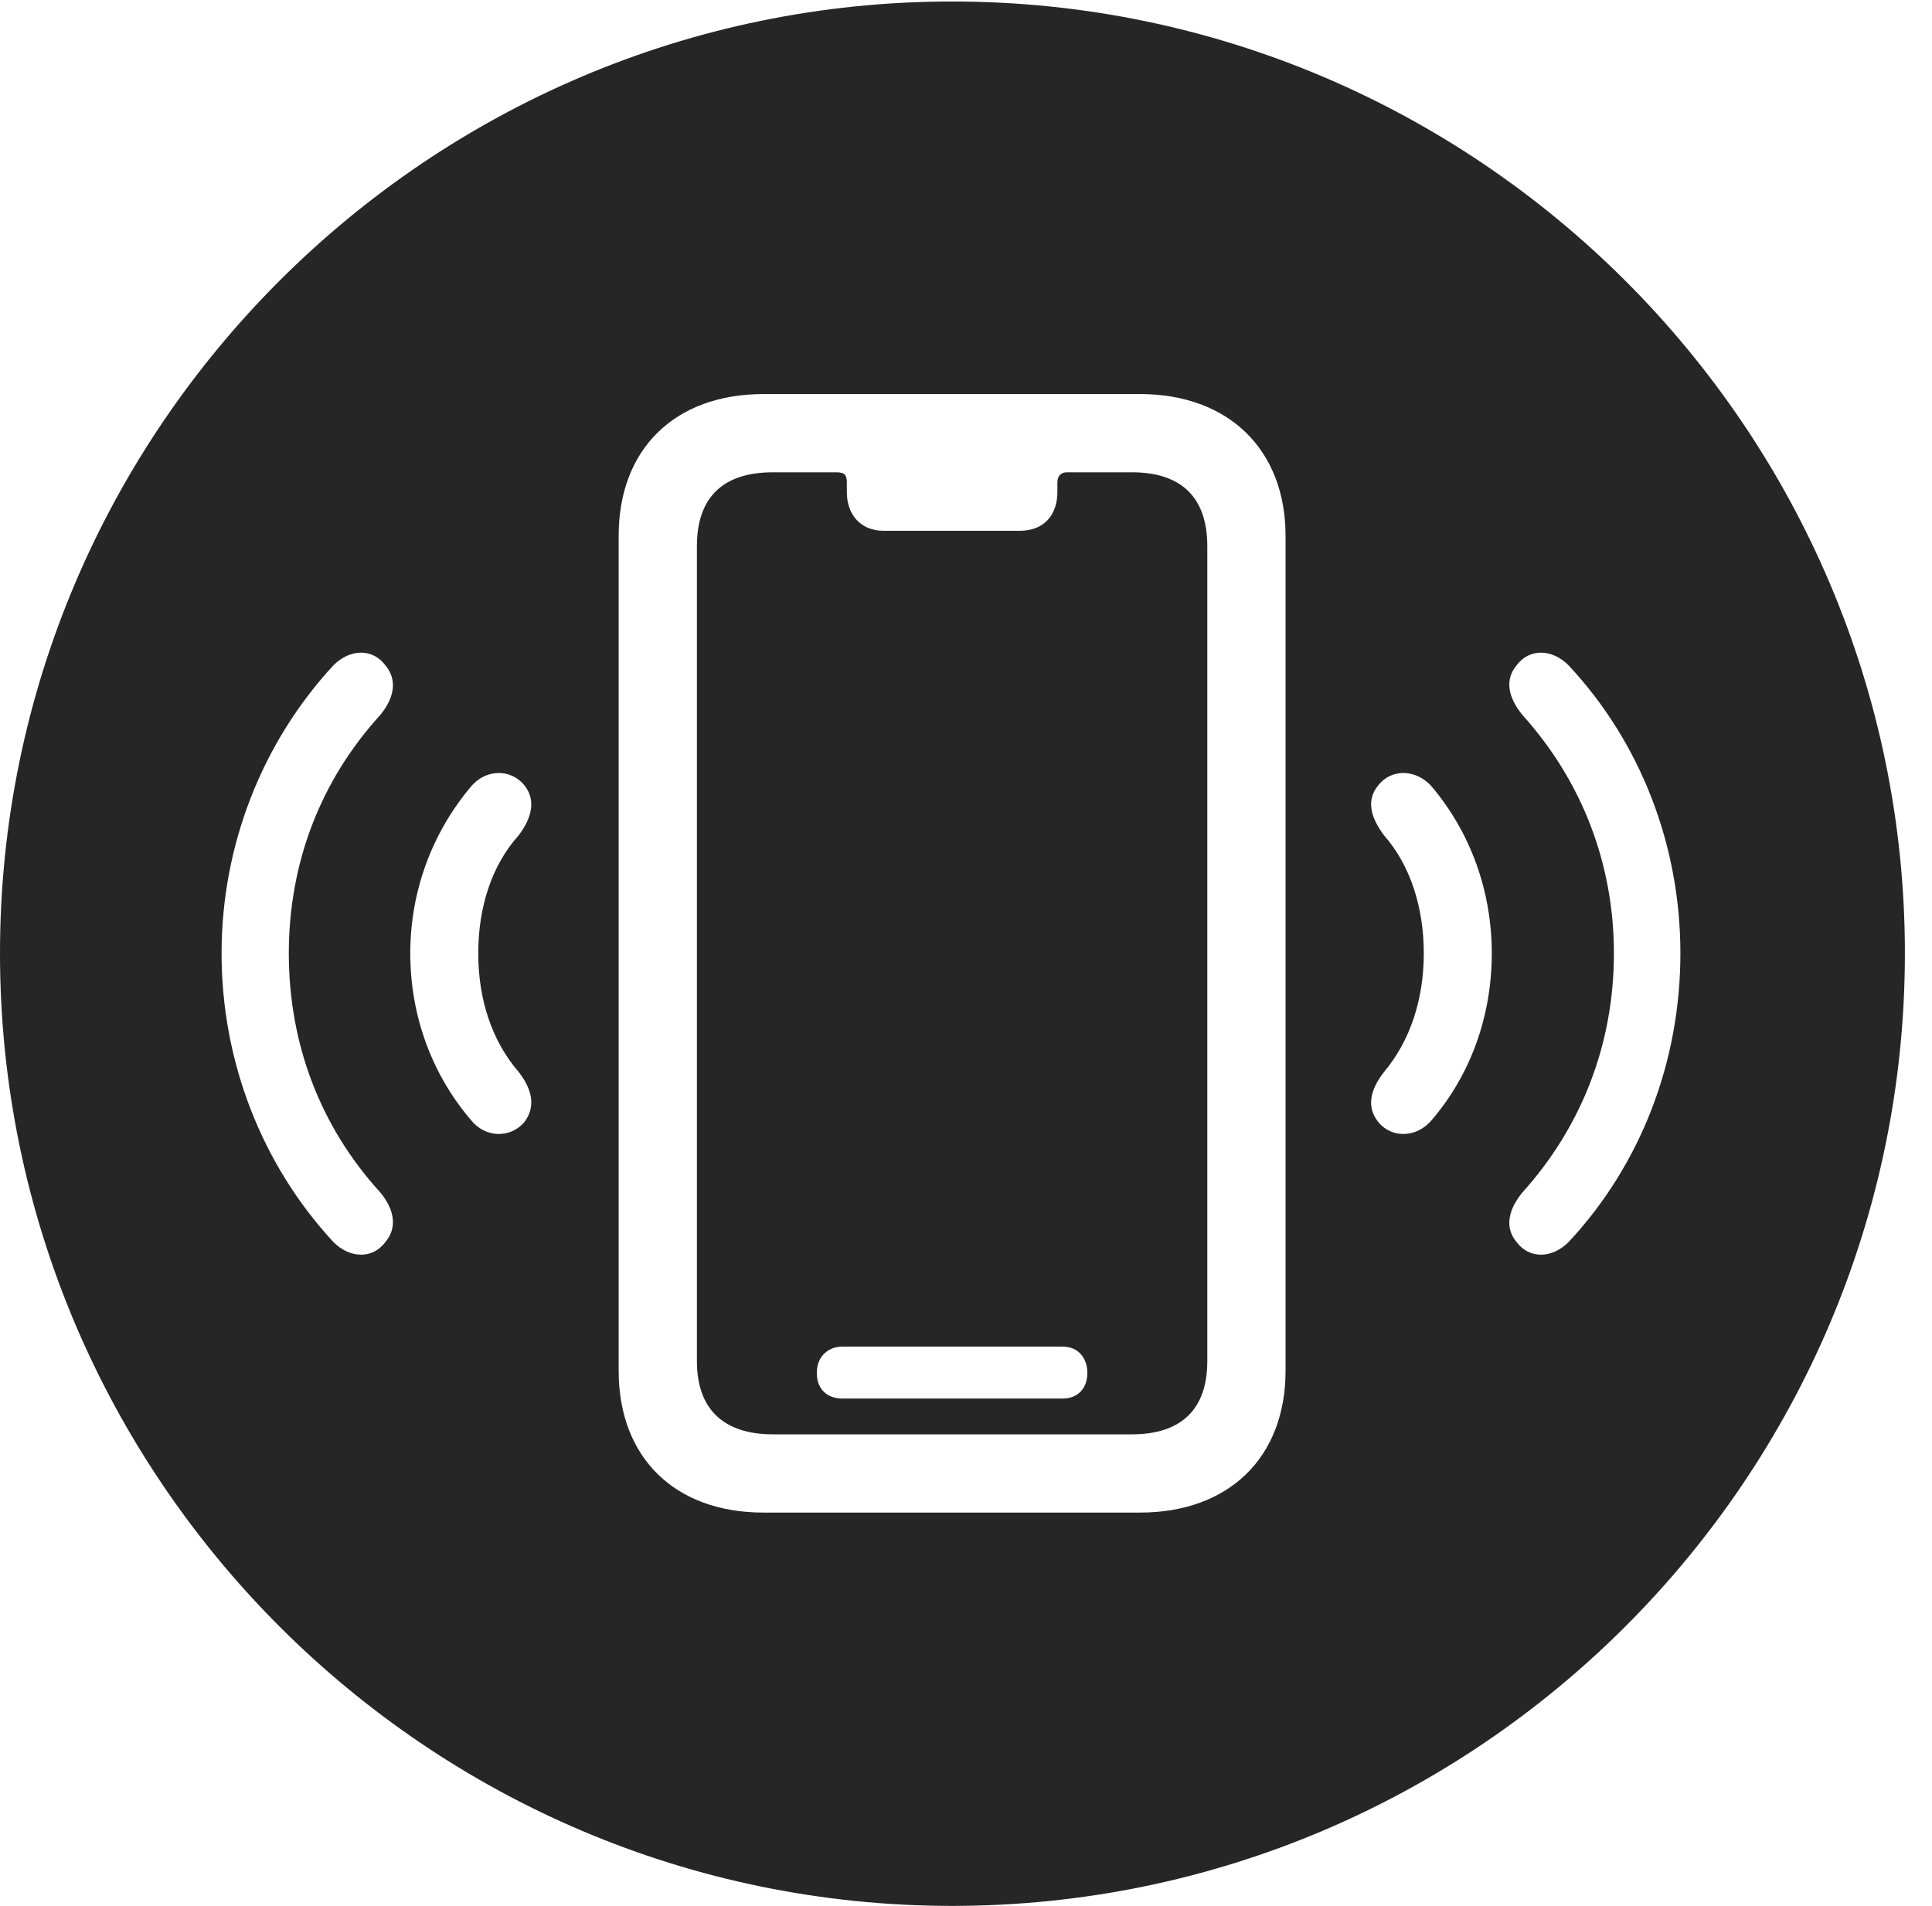 <?xml version="1.0" encoding="UTF-8"?>
<!--Generator: Apple Native CoreSVG 326-->
<!DOCTYPE svg
PUBLIC "-//W3C//DTD SVG 1.1//EN"
       "http://www.w3.org/Graphics/SVG/1.1/DTD/svg11.dtd">
<svg version="1.1" xmlns="http://www.w3.org/2000/svg" xmlns:xlink="http://www.w3.org/1999/xlink" viewBox="0 0 25.801 25.459">
 <g>
  <rect height="25.459" opacity="0" width="25.801" x="0" y="0"/>
  <path d="M25.439 12.734C25.439 19.746 19.727 25.459 12.715 25.459C5.713 25.459 0 19.746 0 12.734C0 5.732 5.713 0.02 12.715 0.02C19.727 0.02 25.439 5.732 25.439 12.734ZM10.195 5.264C9.014 5.264 8.262 5.996 8.262 7.158L8.262 18.311C8.262 19.473 9.014 20.205 10.195 20.205L15.225 20.205C16.406 20.205 17.168 19.473 17.168 18.311L17.168 7.158C17.168 6.006 16.406 5.264 15.225 5.264ZM11.309 6.445L11.309 6.572C11.309 6.885 11.504 7.09 11.797 7.09L13.623 7.09C13.935 7.09 14.121 6.885 14.121 6.572L14.121 6.445C14.121 6.357 14.17 6.309 14.248 6.309L15.117 6.309C15.781 6.309 16.123 6.65 16.123 7.295L16.123 18.184C16.123 18.818 15.781 19.16 15.117 19.16L10.322 19.16C9.658 19.16 9.307 18.818 9.307 18.184L9.307 7.295C9.307 6.65 9.648 6.309 10.322 6.309L11.172 6.309C11.289 6.309 11.309 6.357 11.309 6.445ZM11.25 17.988C11.055 17.988 10.908 18.125 10.908 18.34C10.908 18.555 11.045 18.682 11.25 18.682L14.19 18.682C14.395 18.682 14.521 18.545 14.521 18.34C14.521 18.135 14.395 17.988 14.19 17.988ZM4.453 8.887C3.496 9.922 2.959 11.299 2.959 12.734C2.959 14.18 3.496 15.557 4.453 16.592C4.678 16.816 4.98 16.816 5.146 16.592C5.312 16.396 5.264 16.152 5.078 15.928C4.277 15.049 3.857 13.945 3.857 12.734C3.857 11.533 4.277 10.43 5.078 9.551C5.264 9.326 5.312 9.082 5.146 8.887C4.98 8.662 4.678 8.662 4.453 8.887ZM20.254 8.887C20.088 9.082 20.146 9.326 20.332 9.551C21.123 10.43 21.553 11.533 21.553 12.734C21.553 13.945 21.123 15.049 20.332 15.928C20.146 16.152 20.088 16.396 20.254 16.592C20.42 16.816 20.723 16.816 20.947 16.592C21.914 15.557 22.441 14.18 22.441 12.734C22.441 11.299 21.914 9.922 20.947 8.887C20.723 8.662 20.42 8.662 20.254 8.887ZM6.289 10.508C5.771 11.123 5.479 11.904 5.479 12.734C5.479 13.574 5.771 14.355 6.289 14.961C6.484 15.205 6.816 15.205 7.002 14.99C7.158 14.785 7.109 14.551 6.924 14.316C6.572 13.906 6.387 13.359 6.387 12.734C6.387 12.109 6.572 11.553 6.924 11.162C7.109 10.918 7.158 10.684 7.002 10.488C6.816 10.264 6.484 10.273 6.289 10.508ZM18.408 10.488C18.242 10.684 18.301 10.918 18.486 11.162C18.828 11.553 19.014 12.109 19.014 12.734C19.014 13.359 18.828 13.906 18.486 14.316C18.301 14.551 18.242 14.785 18.408 14.99C18.584 15.205 18.916 15.205 19.121 14.961C19.639 14.355 19.922 13.574 19.922 12.734C19.922 11.904 19.639 11.123 19.121 10.508C18.916 10.273 18.584 10.264 18.408 10.488Z" fill="black" fill-opacity="0.85"/>
 </g>
</svg>
